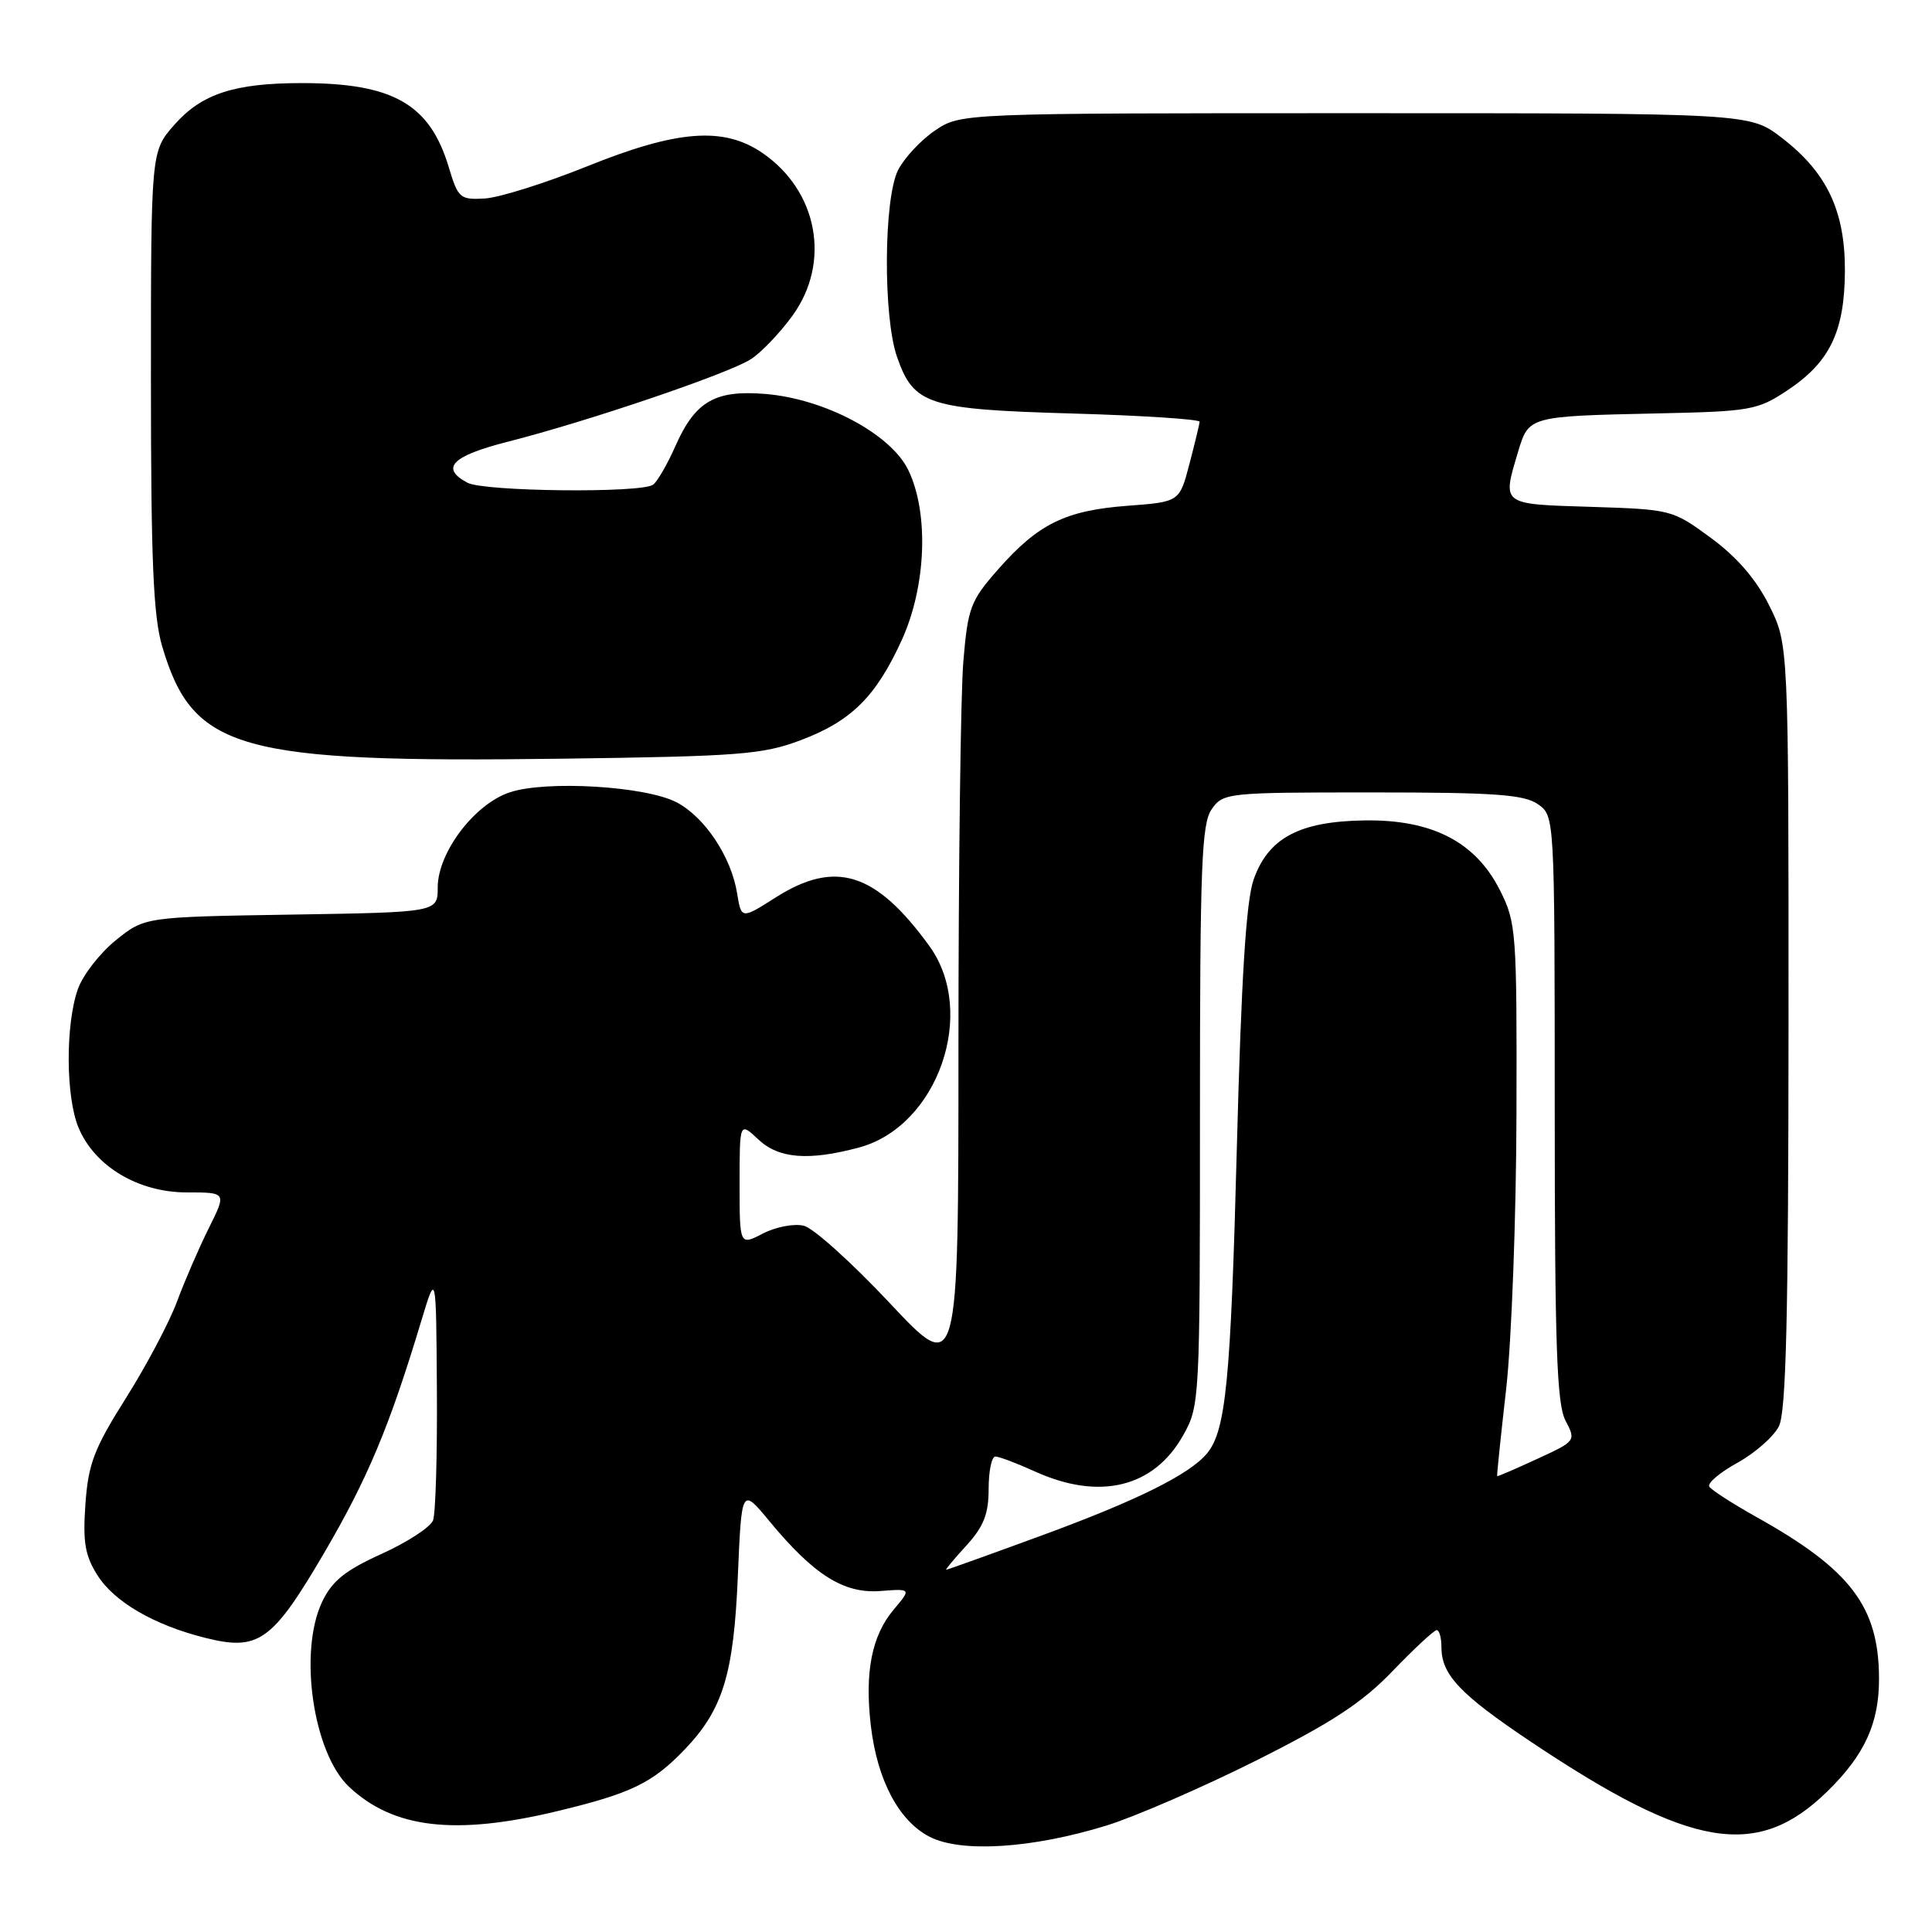 <?xml version="1.0" encoding="UTF-8" standalone="no"?>
<!DOCTYPE svg PUBLIC "-//W3C//DTD SVG 1.1//EN" "http://www.w3.org/Graphics/SVG/1.1/DTD/svg11.dtd" >
<svg xmlns="http://www.w3.org/2000/svg" xmlns:xlink="http://www.w3.org/1999/xlink" version="1.1" viewBox="0 0 256 256">
 <g >
 <path fill="currentColor"
d=" M 146.63 241.89 C 150.40 240.72 159.31 236.85 166.43 233.29 C 176.53 228.22 180.50 225.62 184.55 221.40 C 187.41 218.43 190.03 216.00 190.37 216.00 C 190.72 216.00 191.00 217.02 191.00 218.28 C 191.00 221.91 193.46 224.51 202.86 230.80 C 224.06 244.98 232.83 246.45 242.10 237.40 C 247.08 232.54 249.01 228.33 248.98 222.35 C 248.94 212.88 245.20 207.97 232.75 201.02 C 229.59 199.25 226.77 197.44 226.49 196.98 C 226.21 196.53 227.89 195.11 230.21 193.83 C 232.54 192.54 235.01 190.37 235.71 189.00 C 236.67 187.09 236.97 174.65 236.99 135.95 C 237.00 85.39 237.00 85.39 234.43 80.23 C 232.69 76.75 230.17 73.83 226.71 71.28 C 221.61 67.53 221.46 67.50 210.78 67.16 C 198.83 66.79 199.04 66.94 201.16 59.84 C 202.57 55.15 202.57 55.15 219.57 54.78 C 231.92 54.52 232.88 54.35 236.80 51.75 C 242.44 48.02 244.40 43.98 244.46 36.00 C 244.51 27.98 242.09 22.86 236.08 18.25 C 231.84 15.00 231.84 15.00 179.57 15.00 C 127.30 15.00 127.30 15.00 123.90 17.29 C 122.03 18.55 119.83 20.91 119.00 22.54 C 117.09 26.30 117.00 41.98 118.86 47.29 C 121.07 53.64 122.93 54.24 142.05 54.79 C 151.37 55.06 158.98 55.55 158.96 55.89 C 158.93 56.22 158.32 58.75 157.60 61.50 C 156.29 66.50 156.29 66.50 149.39 67.02 C 141.18 67.64 137.57 69.41 132.26 75.44 C 128.59 79.61 128.25 80.51 127.65 87.62 C 127.29 91.85 127.00 114.89 127.00 138.83 C 127.00 182.36 127.00 182.36 117.91 172.68 C 112.91 167.35 107.79 162.73 106.52 162.42 C 105.25 162.10 102.82 162.56 101.11 163.44 C 98.00 165.05 98.00 165.05 98.00 156.85 C 98.00 148.65 98.00 148.65 100.49 150.99 C 103.19 153.53 107.15 153.84 113.83 152.05 C 124.27 149.24 129.53 134.17 123.15 125.36 C 116.06 115.58 110.72 113.89 102.81 118.90 C 98.23 121.81 98.23 121.81 97.67 118.36 C 96.89 113.53 93.37 108.25 89.65 106.31 C 85.55 104.17 72.42 103.38 67.57 104.98 C 62.88 106.52 58.00 112.96 58.00 117.59 C 58.00 120.88 58.00 120.88 38.59 121.19 C 19.18 121.50 19.18 121.50 15.34 124.59 C 13.23 126.30 10.96 129.22 10.31 131.09 C 8.66 135.79 8.71 145.38 10.41 149.43 C 12.55 154.55 18.32 158.00 24.75 158.00 C 30.03 158.00 30.03 158.00 27.66 162.75 C 26.36 165.36 24.46 169.75 23.44 172.50 C 22.42 175.25 19.37 181.00 16.67 185.28 C 12.47 191.94 11.70 193.95 11.32 199.28 C 10.96 204.32 11.26 206.11 12.90 208.71 C 15.13 212.25 20.38 215.31 27.14 217.01 C 34.26 218.81 36.06 217.53 42.94 205.79 C 48.73 195.90 51.61 189.02 55.83 175.00 C 57.79 168.50 57.79 168.50 57.89 184.17 C 57.95 192.79 57.72 200.57 57.38 201.46 C 57.03 202.36 53.96 204.36 50.56 205.90 C 45.71 208.10 44.00 209.48 42.68 212.26 C 39.54 218.88 41.49 232.29 46.25 236.76 C 52.12 242.28 60.28 243.24 73.79 240.00 C 83.62 237.64 86.43 236.28 90.70 231.84 C 95.79 226.53 97.22 221.88 97.77 208.80 C 98.27 197.11 98.27 197.11 101.95 201.56 C 107.83 208.68 111.80 211.18 116.63 210.82 C 120.76 210.50 120.76 210.50 118.42 213.28 C 115.51 216.74 114.56 221.56 115.39 228.66 C 116.24 235.89 119.10 241.29 123.19 243.39 C 127.37 245.53 136.78 244.93 146.63 241.89 Z  M 106.07 98.09 C 112.79 95.56 116.05 92.34 119.48 84.83 C 122.74 77.69 123.11 67.94 120.34 62.26 C 118.01 57.49 109.28 52.85 101.41 52.20 C 94.74 51.65 92.11 53.18 89.48 59.14 C 88.42 61.54 87.09 63.83 86.53 64.23 C 84.95 65.36 64.12 65.14 61.93 63.96 C 58.30 62.02 59.88 60.42 67.25 58.54 C 77.96 55.82 96.63 49.47 99.52 47.58 C 100.91 46.67 103.38 44.08 105.02 41.81 C 110.13 34.75 108.37 25.28 101.00 20.25 C 95.87 16.75 89.73 17.22 77.77 22.05 C 72.25 24.27 66.17 26.18 64.25 26.30 C 60.95 26.49 60.70 26.27 59.46 22.14 C 56.95 13.79 52.08 11.01 40.00 11.01 C 31.04 11.01 26.71 12.43 23.08 16.56 C 20.00 20.07 20.00 20.07 20.00 50.35 C 20.00 74.34 20.31 81.69 21.50 85.68 C 25.58 99.43 31.55 101.10 74.50 100.53 C 97.96 100.22 101.04 99.98 106.07 98.09 Z  M 128.06 204.78 C 130.35 202.26 131.00 200.61 131.00 197.28 C 131.00 194.92 131.40 193.00 131.89 193.00 C 132.38 193.00 134.74 193.89 137.14 194.98 C 145.69 198.86 152.88 197.11 156.76 190.21 C 158.97 186.28 159.00 185.74 159.00 147.84 C 159.00 114.71 159.21 109.14 160.56 107.22 C 162.08 105.05 162.59 105.00 181.83 105.00 C 198.06 105.00 201.95 105.28 203.78 106.56 C 206.00 108.11 206.00 108.11 206.01 146.81 C 206.01 178.25 206.28 186.01 207.43 188.22 C 208.84 190.92 208.82 190.95 203.67 193.32 C 200.83 194.63 198.45 195.66 198.38 195.60 C 198.32 195.55 198.86 190.32 199.58 184.00 C 200.29 177.68 200.91 161.23 200.94 147.46 C 201.00 123.42 200.91 122.25 198.75 117.96 C 195.51 111.54 189.75 108.57 180.78 108.71 C 172.16 108.84 168.05 111.04 166.11 116.55 C 165.12 119.37 164.48 129.53 163.89 152.00 C 163.08 183.02 162.44 189.56 159.93 192.59 C 157.63 195.36 150.67 198.82 138.08 203.44 C 131.24 205.95 125.53 208.00 125.38 208.00 C 125.23 208.00 126.44 206.55 128.06 204.78 Z "/>
</g>
</svg>